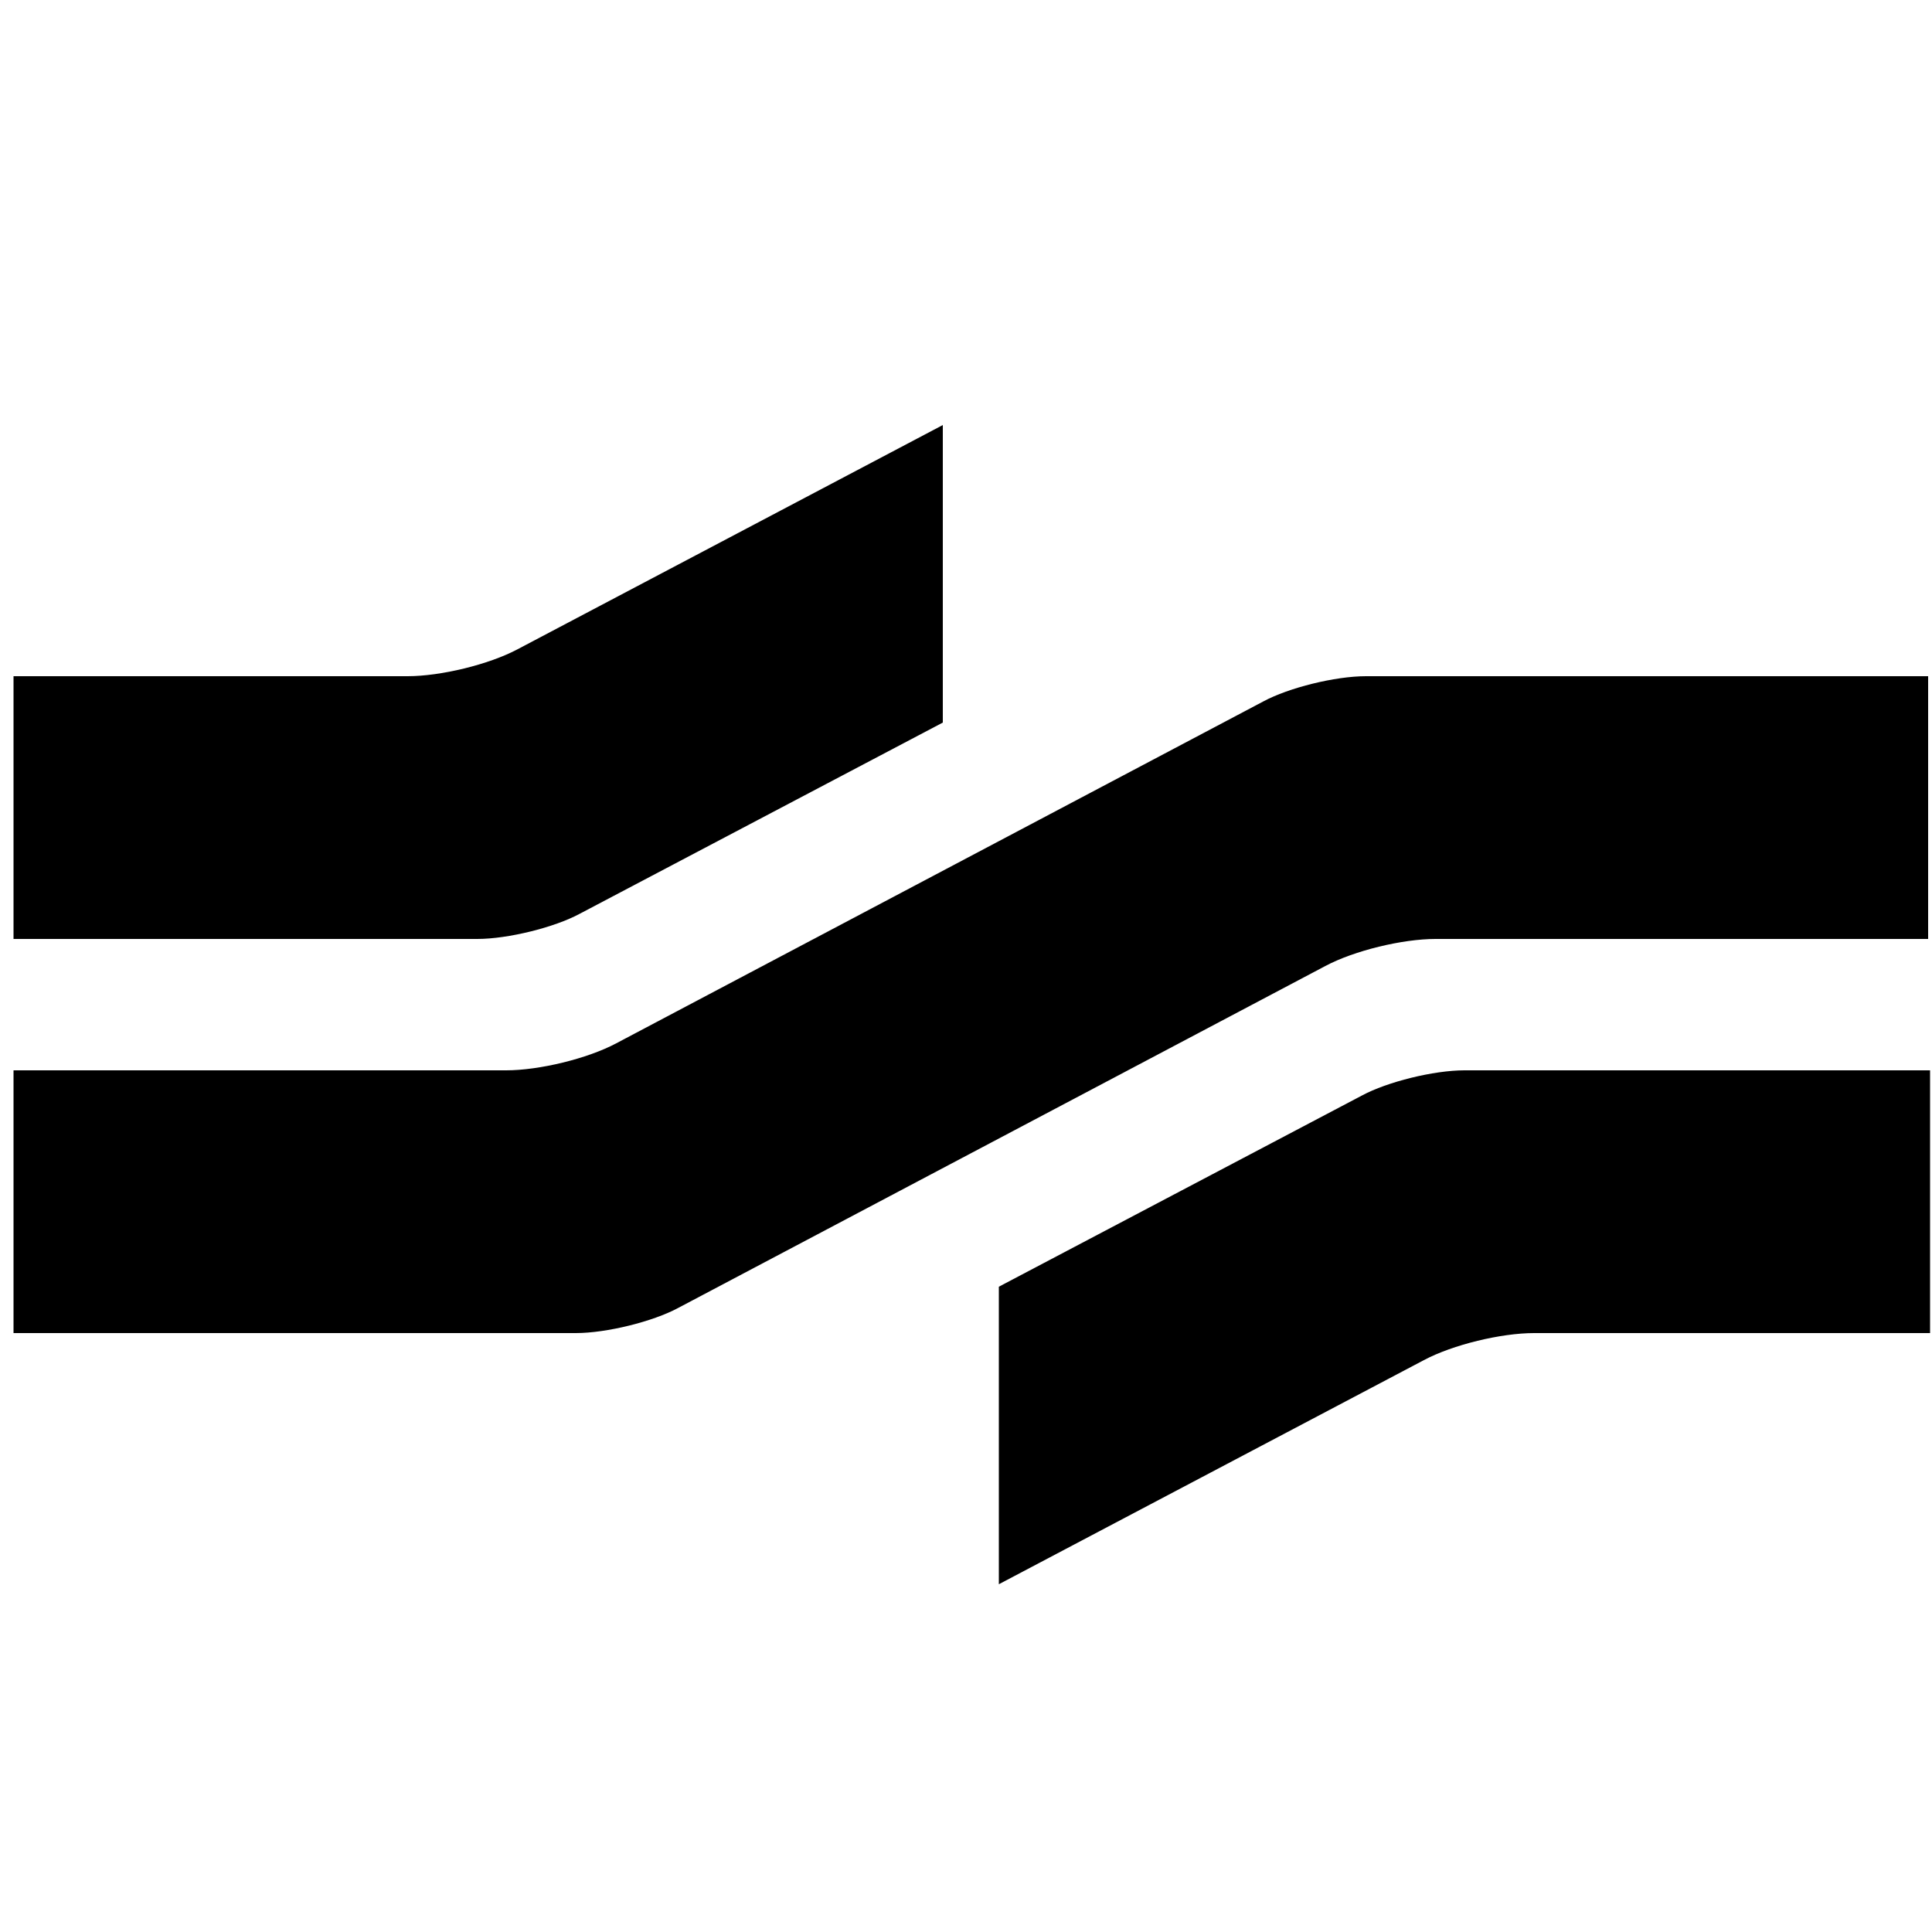 <?xml version="1.0" encoding="utf-8"?>
<!-- Generator: Adobe Illustrator 23.0.1, SVG Export Plug-In . SVG Version: 6.00 Build 0)  -->
<svg version="1.1" id="Layer_1" xmlns="http://www.w3.org/2000/svg" xmlns:xlink="http://www.w3.org/1999/xlink" x="0px" y="0px"
	 viewBox="0 0 100 100" style="enable-background:new 0 0 100 100;" xml:space="preserve">
<path d="M48.8,22v15.4L30,47.3c-1.3,0.7-3.7,1.3-5.3,1.3H0.7V35h20.4c1.7,0,4.2-0.6,5.7-1.4L48.8,22z"/>
<path d="M0.7,69V55.4l25.5,0c1.7,0,4.2-0.6,5.7-1.4l33.5-17.7c1.3-0.7,3.7-1.3,5.3-1.3h29.1v13.6l-25.5,0c-1.7,0-4.2,0.6-5.7,1.4
	L35.1,67.7c-1.3,0.7-3.7,1.3-5.3,1.3H0.7z"/>
<path d="M51.7,82V66.6l18.8-9.9c1.3-0.7,3.7-1.3,5.3-1.3l24.1,0V69H79.4c-1.7,0-4.2,0.6-5.7,1.4L51.7,82z"/>
</svg>
